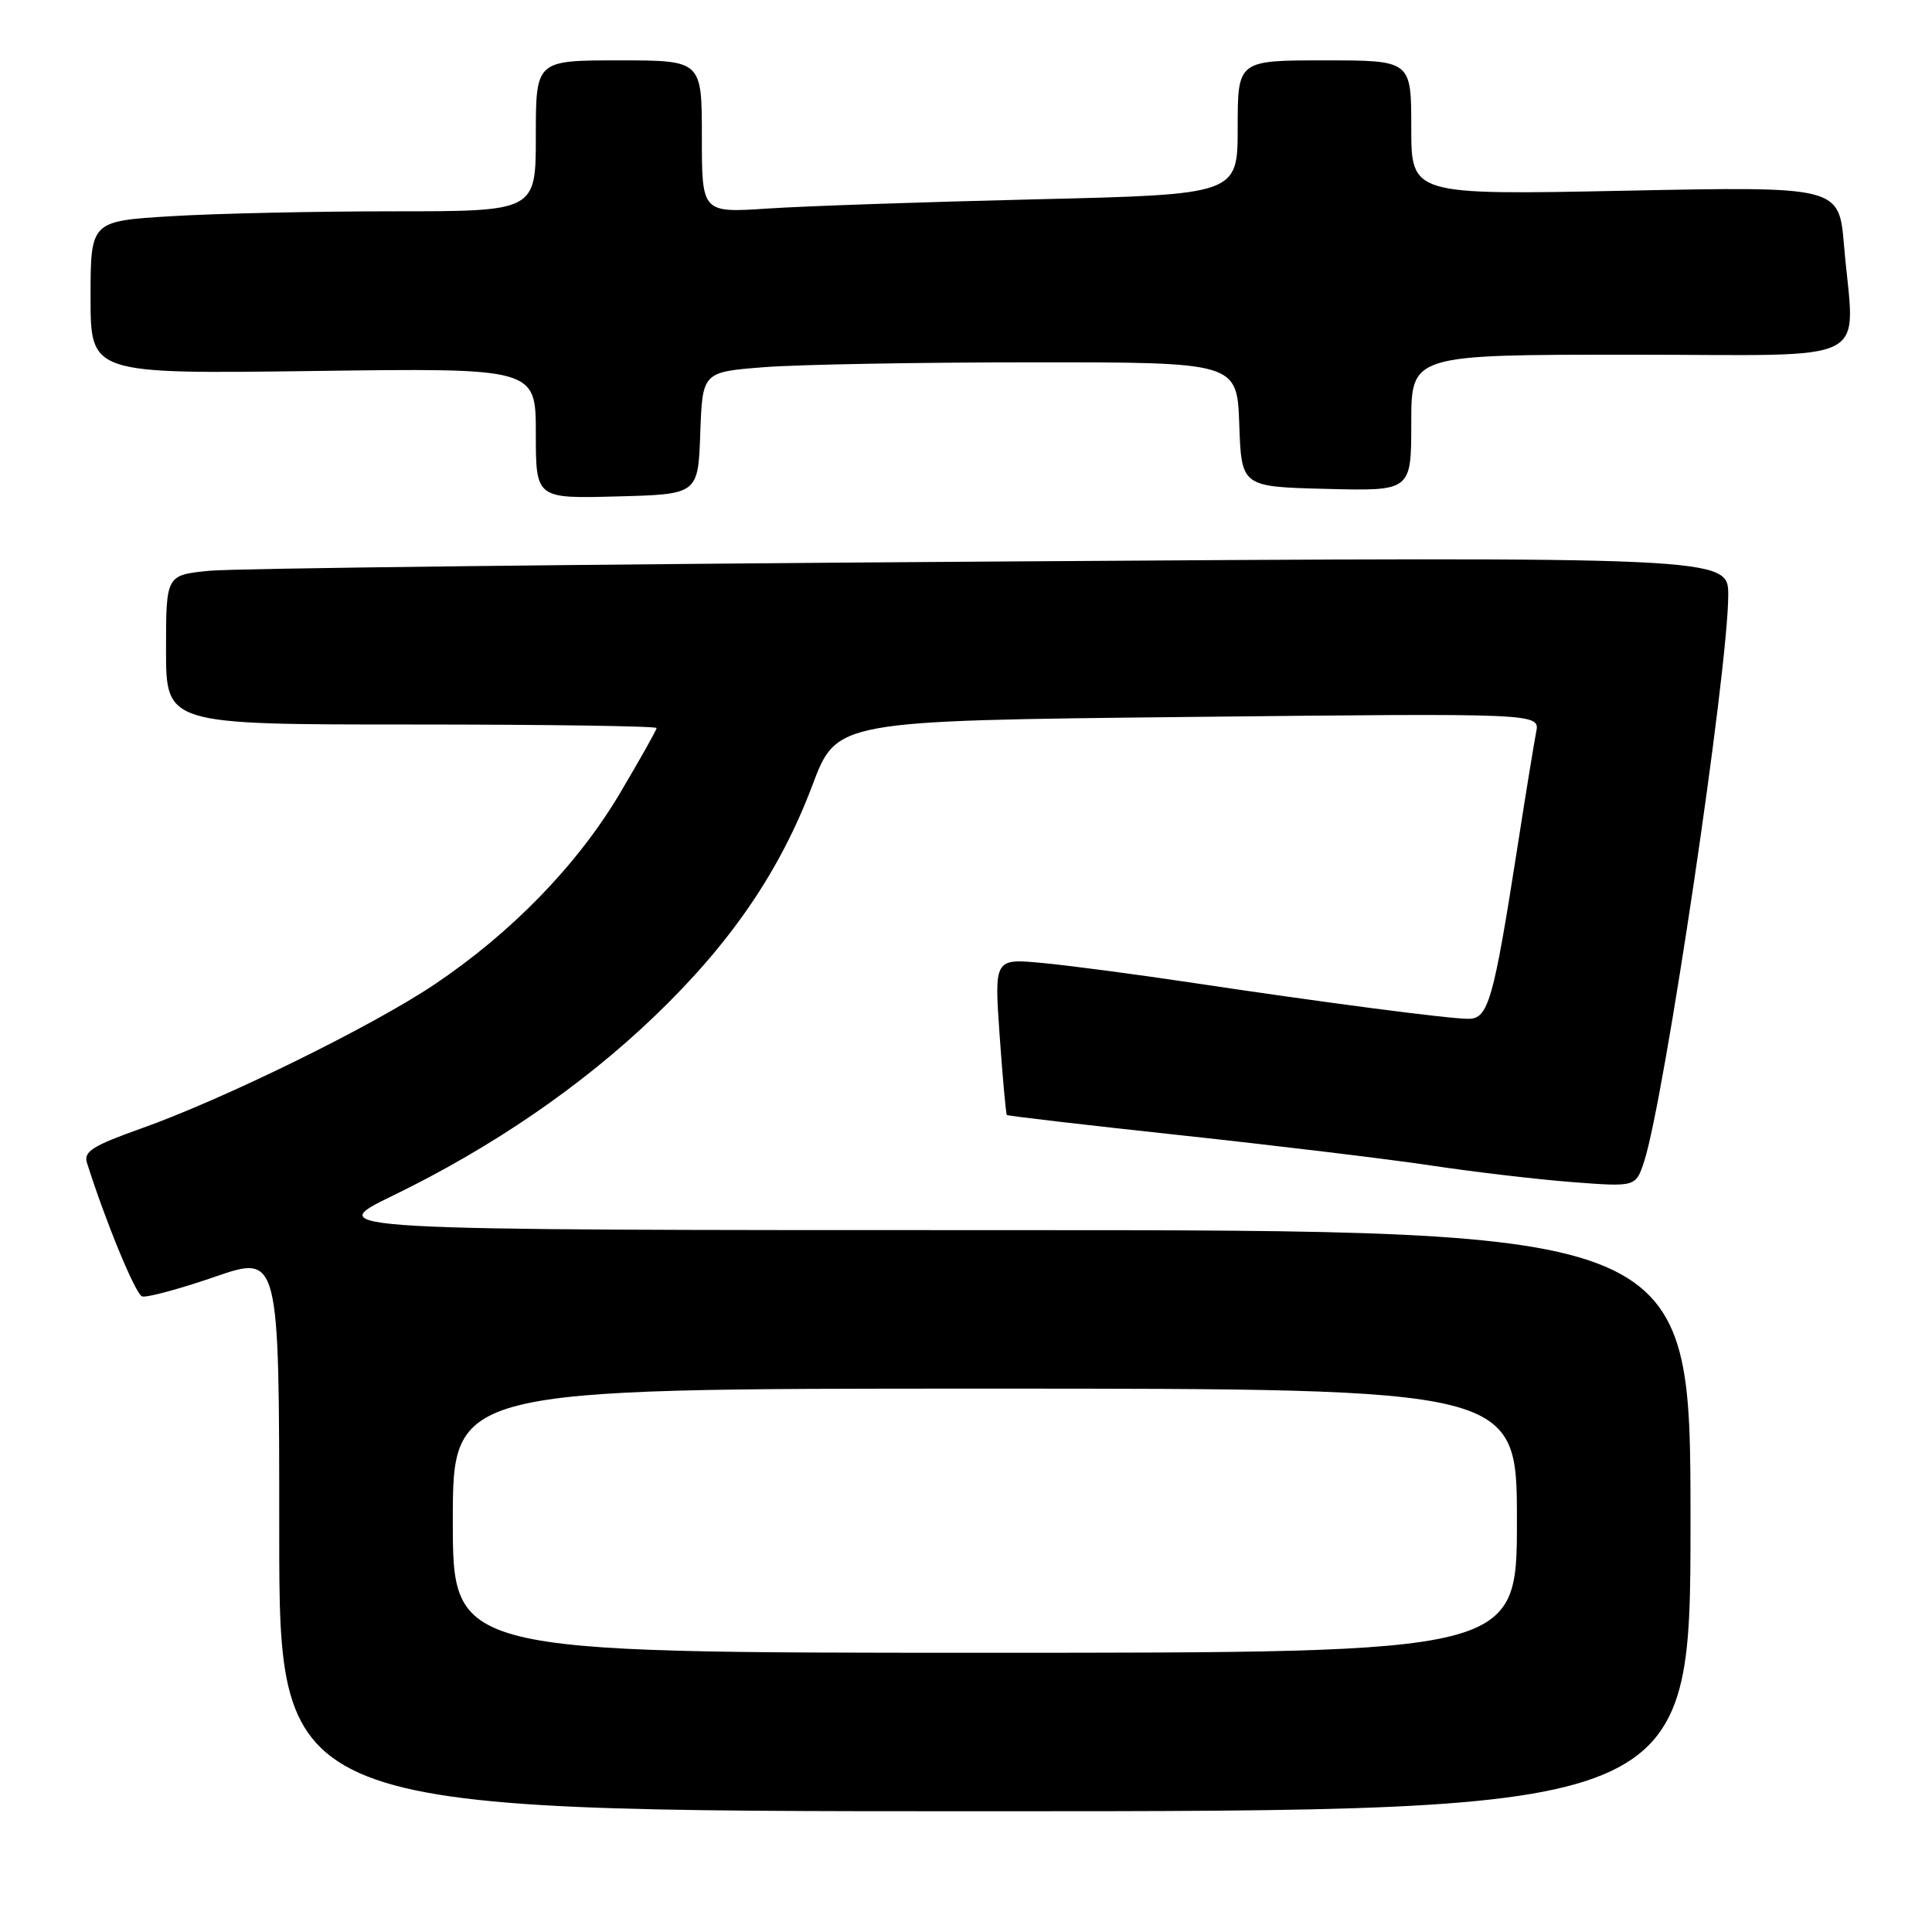 <?xml version="1.0" encoding="UTF-8" standalone="no"?>
<!DOCTYPE svg PUBLIC "-//W3C//DTD SVG 1.1//EN" "http://www.w3.org/Graphics/SVG/1.1/DTD/svg11.dtd" >
<svg xmlns="http://www.w3.org/2000/svg" xmlns:xlink="http://www.w3.org/1999/xlink" version="1.1" viewBox="0 0 256 256">
 <g >
 <path fill="currentColor"
d=" M 224.00 201.50 C 224.00 163.00 224.00 163.00 133.32 163.00 C 42.65 163.00 42.65 163.00 52.07 158.42 C 65.29 151.99 77.11 143.89 86.79 134.60 C 96.86 124.94 103.37 115.39 107.65 104.04 C 110.86 95.50 110.86 95.50 157.45 95.00 C 204.05 94.50 204.05 94.50 203.55 97.00 C 203.28 98.38 202.14 105.35 201.03 112.50 C 197.90 132.56 197.20 135.00 194.59 135.00 C 191.92 135.00 175.27 132.82 157.50 130.15 C 150.35 129.08 141.63 127.93 138.12 127.60 C 131.74 127.00 131.74 127.00 132.46 137.25 C 132.86 142.89 133.29 147.61 133.41 147.74 C 133.54 147.87 143.96 149.08 156.57 150.44 C 169.18 151.80 184.07 153.60 189.66 154.44 C 195.24 155.28 203.63 156.27 208.28 156.63 C 216.75 157.28 216.75 157.28 217.86 153.89 C 220.56 145.58 229.00 88.75 229.00 78.86 C 229.00 73.76 229.00 73.76 131.25 74.41 C 77.49 74.77 30.91 75.31 27.75 75.63 C 22.00 76.20 22.00 76.20 22.00 86.10 C 22.00 96.00 22.00 96.00 54.50 96.00 C 72.38 96.00 87.00 96.21 87.00 96.47 C 87.00 96.73 84.78 100.66 82.08 105.22 C 76.46 114.66 67.73 123.64 57.50 130.49 C 49.21 136.04 29.65 145.64 18.73 149.52 C 12.31 151.80 11.05 152.59 11.52 154.07 C 14.03 161.99 17.96 171.49 18.83 171.78 C 19.42 171.97 23.75 170.81 28.45 169.19 C 37.00 166.24 37.00 166.24 37.00 203.12 C 37.00 240.00 37.00 240.00 130.50 240.00 C 224.00 240.00 224.00 240.00 224.00 201.50 Z  M 92.79 57.40 C 93.08 49.29 93.08 49.29 101.29 48.65 C 105.80 48.30 121.74 48.01 136.71 48.01 C 163.92 48.00 163.92 48.00 164.21 56.25 C 164.50 64.50 164.50 64.50 175.75 64.78 C 187.00 65.07 187.00 65.07 187.00 56.03 C 187.00 47.00 187.00 47.00 216.00 47.00 C 249.04 47.00 245.71 48.70 244.34 32.50 C 243.68 24.70 243.68 24.70 215.34 25.27 C 187.00 25.84 187.00 25.84 187.00 16.92 C 187.00 8.00 187.00 8.00 175.50 8.00 C 164.00 8.00 164.00 8.00 164.00 16.89 C 164.00 25.77 164.00 25.77 137.25 26.41 C 122.54 26.76 106.56 27.31 101.75 27.63 C 93.00 28.21 93.00 28.21 93.00 18.11 C 93.00 8.00 93.00 8.00 82.00 8.00 C 71.00 8.00 71.00 8.00 71.00 18.00 C 71.00 28.00 71.00 28.00 52.16 28.00 C 41.79 28.00 28.52 28.29 22.66 28.65 C 12.00 29.30 12.00 29.30 12.00 39.43 C 12.00 49.55 12.00 49.55 41.50 49.16 C 71.00 48.76 71.00 48.76 71.00 57.42 C 71.00 66.07 71.00 66.07 81.75 65.78 C 92.50 65.50 92.50 65.50 92.79 57.40 Z  M 60.00 201.50 C 60.00 184.00 60.00 184.00 130.50 184.00 C 201.00 184.00 201.00 184.00 201.00 201.50 C 201.00 219.00 201.00 219.00 130.50 219.00 C 60.00 219.00 60.00 219.00 60.00 201.50 Z "/>
</g>
</svg>
